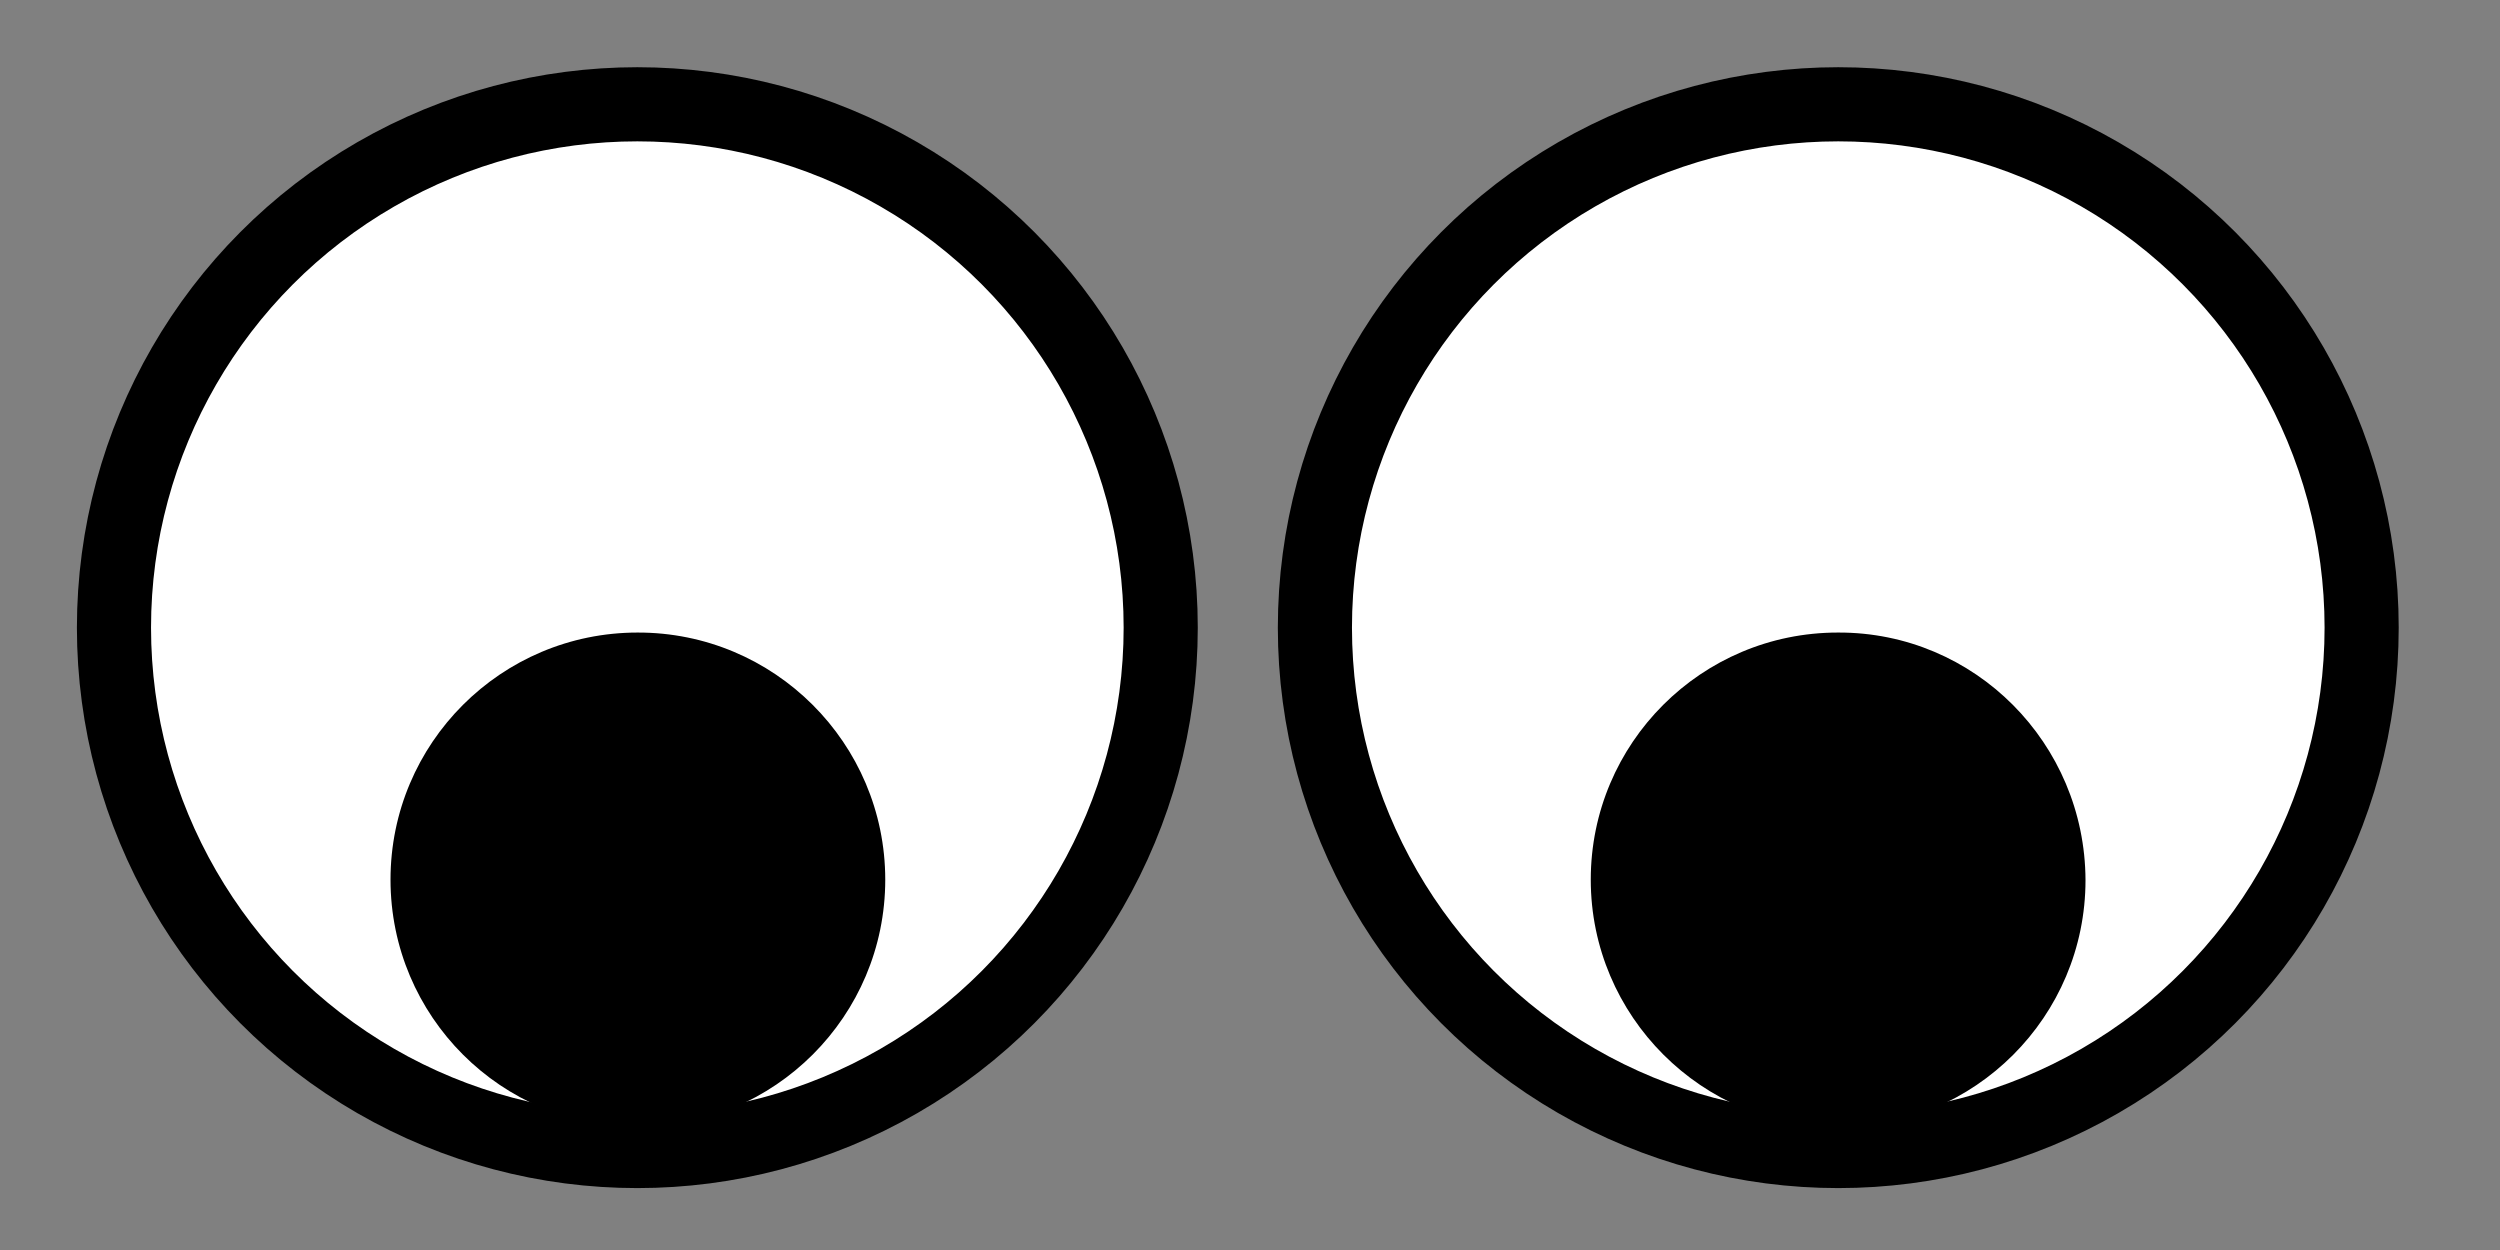 <svg xmlns="http://www.w3.org/2000/svg" xmlns:xlink="http://www.w3.org/1999/xlink" version="1.1" id="Layer_1" x="0px" y="0px" width="168.619px" height="84.334px" viewBox="367.213 281.166 168.619 84.334" enable-background="new 367.213 281.166 168.619 84.334" xml:space="preserve">
<rect x="367.213" y="281.166" width="168.619" height="84.334" fill="#808080" stroke="none"/>
<style>
	.style0{
		stroke:	#000000;
		stroke-width:	5;
		stroke-miterlimit:	10;
		fill:	#FFFFFF;
	}
</style><circle cx="410.2" cy="323.5" r="35.3" class="style0"/>
<circle cx="491.2" cy="323.5" r="35.3" class="style0"/>
<path d="M410.22 323.83c-9.205 0-16.668 7.463-16.668 16.668s7.463 16.7 16.7 16.67c9.206 0 16.669-7.465 16.669-16.67 S419.426 323.8 410.2 323.83z M491.174 323.83c-9.205 0-16.668 7.462-16.668 16.668c0 9.2 7.5 16.7 16.7 16.7 c9.206 0 16.669-7.465 16.669-16.67C507.843 331.3 500.4 323.8 491.2 323.83z"/>
</svg>
